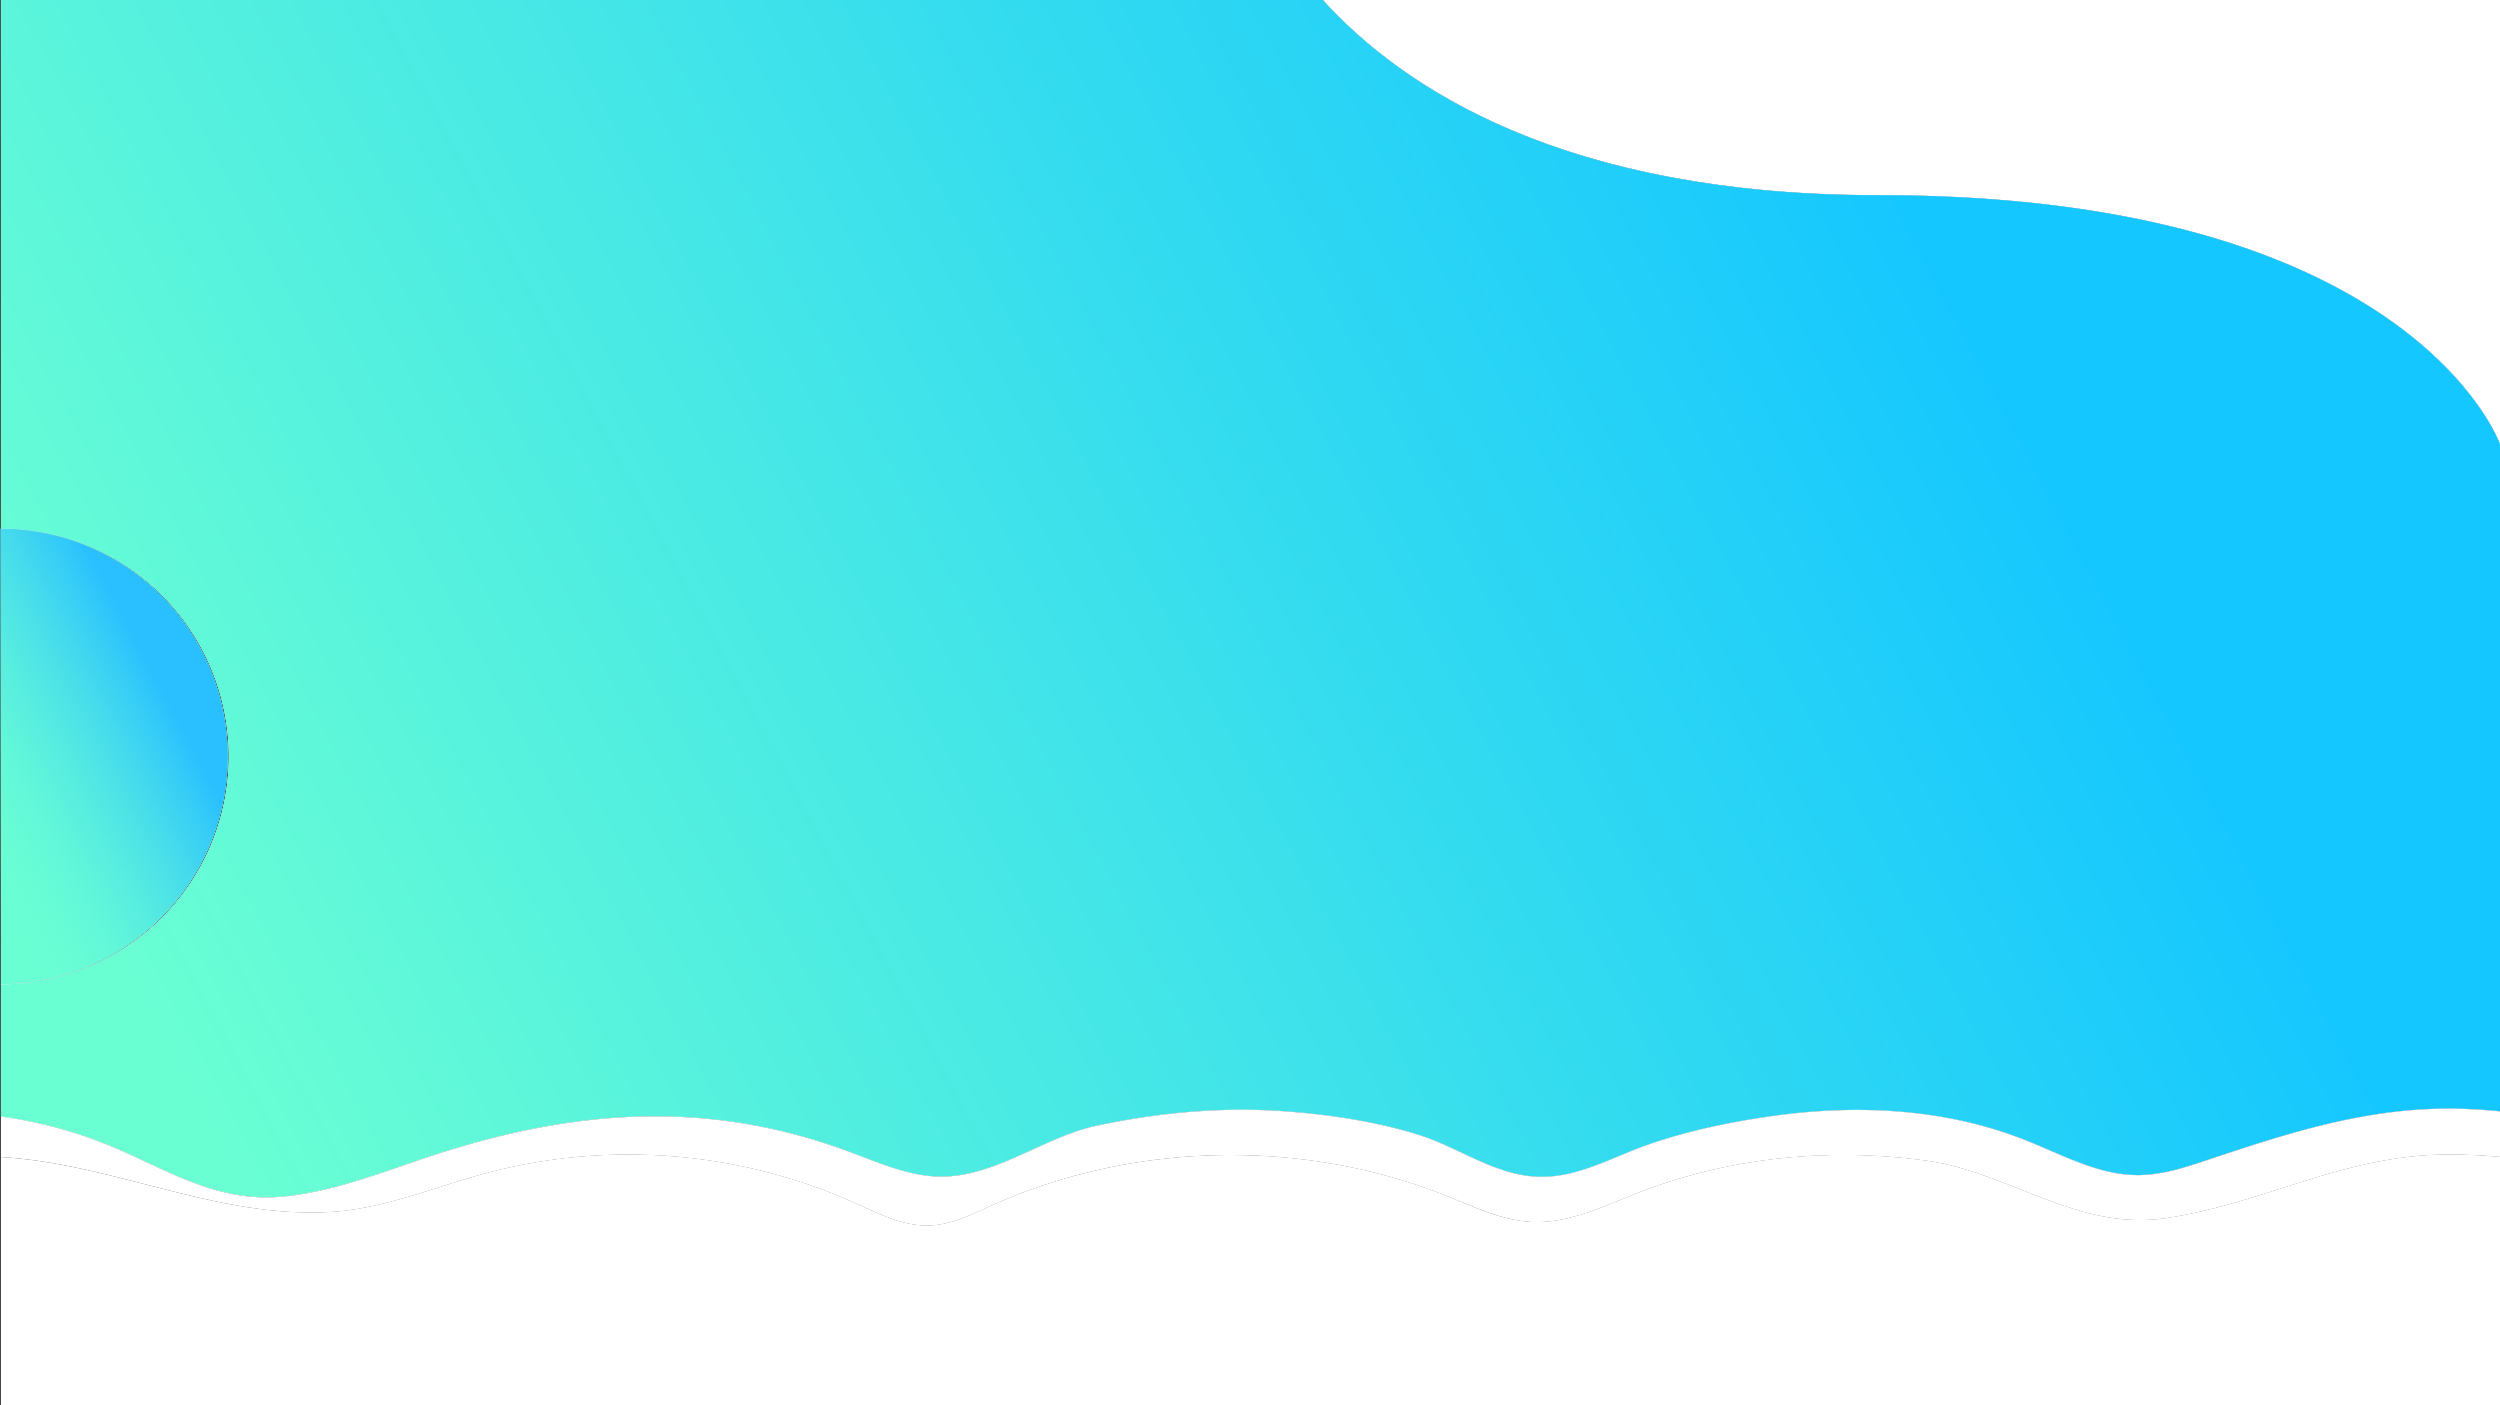 <svg xmlns="http://www.w3.org/2000/svg" xmlns:xlink="http://www.w3.org/1999/xlink" viewBox="0 0 1366.5 768"><rect x="0" y="0" width="1366.5" height="768" fill="#333333" stroke="none"/><defs><style>.cls-1{fill:#fff;}.cls-2{fill:url(#Nepojmenovaný_přechod_35);}.cls-3{fill:url(#Nepojmenovaný_přechod_66);}.cls-4{fill:url(#Nepojmenovaný_přechod_35-2);}.cls-5{fill:url(#Nepojmenovaný_přechod_66-2);}</style><linearGradient id="Nepojmenovaný_přechod_35" x1="1045.4" y1="111.77" x2="105.96" y2="610.07" gradientUnits="userSpaceOnUse"><stop offset="0" stop-color="#15c7ff"/><stop offset="1" stop-color="#6affd3"/></linearGradient><linearGradient id="Nepojmenovaný_přechod_66" x1="84.18" y1="368.98" x2="-39.44" y2="434.55" gradientUnits="userSpaceOnUse"><stop offset="0" stop-color="#2ac0ff"/><stop offset="1" stop-color="#6affd3" stop-opacity="0"/></linearGradient><linearGradient id="Nepojmenovaný_přechod_35-2" x1="944.23" y1="-78.98" x2="4.79" y2="419.32" xlink:href="#Nepojmenovaný_přechod_35"/><linearGradient id="Nepojmenovaný_přechod_66-2" x1="87.58" y1="375.41" x2="-36.03" y2="440.97" xlink:href="#Nepojmenovaný_přechod_66"/></defs><title>Vrstva 1</title><g id="Vrstva_2" data-name="Vrstva 2"><g id="Vrstva_1-2" data-name="Vrstva 1"><path class="cls-1" d="M1026.5,106.68c292,0,340,136.15,340,136.15V0H723.05C766.83,48.28,855.19,106.68,1026.5,106.68Z"/><path class="cls-1" d="M154.66,654c26-2.49,50.77-11.92,75.51-20.33,80.06-27.22,155.43-33.83,235.54-3.6,16.37,6.17,33,13.54,50.44,13,29.57-.86,55-21.76,83.49-27.83,33.51-7.12,68.15-10.32,102.37-7.85,24.32,1.76,50.13,5.56,73.46,12.89,22.45,7.06,42.4,22.67,66.75,22.94,21.16.24,39.81-11.13,59.25-17.79,22-7.55,45.5-12.45,68.55-15.6,46-6.3,93.8-3.84,137.27,13.42,19.92,7.9,39.5,18.94,60.92,19,12.82.06,25.29-3.86,37.45-7.93,44.4-14.87,86.07-28.34,132.69-28.39q5.07,0,10.23.2c6,.25,12,.69,17.92,1.27V242.83s-48-136.15-340-136.15C855.19,106.68,766.83,48.28,723.05,0H.5V289a124.49,124.49,0,0,1,0,249v72.3a243.43,243.43,0,0,1,51.65,12.85C87.2,636.14,115.28,657.77,154.66,654Z"/><path class="cls-2" d="M154.66,654c26-2.49,50.77-11.92,75.51-20.33,80.06-27.22,155.43-33.83,235.54-3.6,16.37,6.17,33,13.54,50.44,13,29.57-.86,55-21.76,83.49-27.83,33.51-7.12,68.15-10.32,102.37-7.85,24.32,1.76,50.13,5.56,73.46,12.89,22.45,7.06,42.4,22.67,66.75,22.94,21.16.24,39.81-11.13,59.25-17.79,22-7.55,45.5-12.45,68.55-15.6,46-6.3,93.8-3.84,137.27,13.42,19.92,7.9,39.5,18.94,60.92,19,12.82.06,25.29-3.86,37.45-7.93,44.4-14.87,86.07-28.34,132.69-28.39q5.07,0,10.23.2c6,.25,12,.69,17.92,1.27V242.83s-48-136.15-340-136.15C855.19,106.68,766.83,48.28,723.05,0H.5V289a124.49,124.49,0,0,1,0,249v72.3a243.43,243.43,0,0,1,51.65,12.85C87.2,636.14,115.28,657.77,154.66,654Z"/><path class="cls-3" d="M0,289V538H.5V289Z"/><path class="cls-1" d="M124.5,413.5A124.49,124.49,0,0,0,.5,289V538A124.49,124.49,0,0,0,124.5,413.5Z"/><path class="cls-4" d="M124.5,413.5A124.49,124.49,0,0,0,.5,289V538A124.49,124.49,0,0,0,124.5,413.5Z"/><path class="cls-5" d="M124.5,413.5A124.49,124.49,0,0,0,.5,289V538A124.49,124.49,0,0,0,124.5,413.5Z"/><path class="cls-1" d="M1184.19,665.75c-48.79,7.38-85.68-25.17-131.53-31.41-53.2-7.23-107.75-1.82-157.8,17.8-18.62,7.3-37.41,16.58-57.43,15.73-16.15-.69-31.13-7.94-46.11-14-79.23-31.75-171.66-29.87-249.49,5.08-10.72,4.82-21.57,10.33-33.33,10.85-14.71.65-28.42-6.54-41.81-12.57a302.68,302.68,0,0,0-201.09-16c-28.33,7.66-55.91,19.55-85.24,21.21C118.17,666,62.32,636.05.5,632.45V768h1366V632.31q-13-1.17-26.09-1.3C1282.1,630.49,1239.18,657.45,1184.19,665.75Z"/><path class="cls-1" d="M180.36,662.51c29.33-1.66,56.91-13.55,85.24-21.21a302.68,302.68,0,0,1,201.09,16c13.39,6,27.1,13.22,41.81,12.57,11.76-.52,22.61-6,33.33-10.85,77.83-35,170.26-36.83,249.49-5.08,15,6,30,13.26,46.11,14,20,.85,38.81-8.43,57.43-15.73,50-19.62,104.6-25,157.8-17.8,45.85,6.24,82.74,38.79,131.53,31.41,55-8.3,97.91-35.26,156.22-34.74q13.11.12,26.09,1.3V607.47c-5.94-.58-11.91-1-17.92-1.27q-5.16-.21-10.23-.2c-46.62,0-88.29,13.52-132.69,28.39-12.16,4.07-24.63,8-37.45,7.93-21.42-.09-41-11.13-60.92-19C1063.82,606,1016,603.57,970,609.87c-23,3.15-46.51,8-68.55,15.6-19.44,6.66-38.09,18-59.25,17.79-24.35-.27-44.3-15.88-66.75-22.94C752.14,613,726.33,609.19,702,607.43c-34.22-2.47-68.86.73-102.37,7.85-28.54,6.07-53.92,27-83.49,27.83-17.48.5-34.07-6.87-50.44-13-80.11-30.23-155.48-23.62-235.54,3.6-24.74,8.41-49.5,17.84-75.51,20.33-39.38,3.77-67.46-17.86-102.51-30.86A243.43,243.43,0,0,0,.5,610.29v22.16C62.32,636.05,118.17,666,180.36,662.51Z"/></g></g></svg>